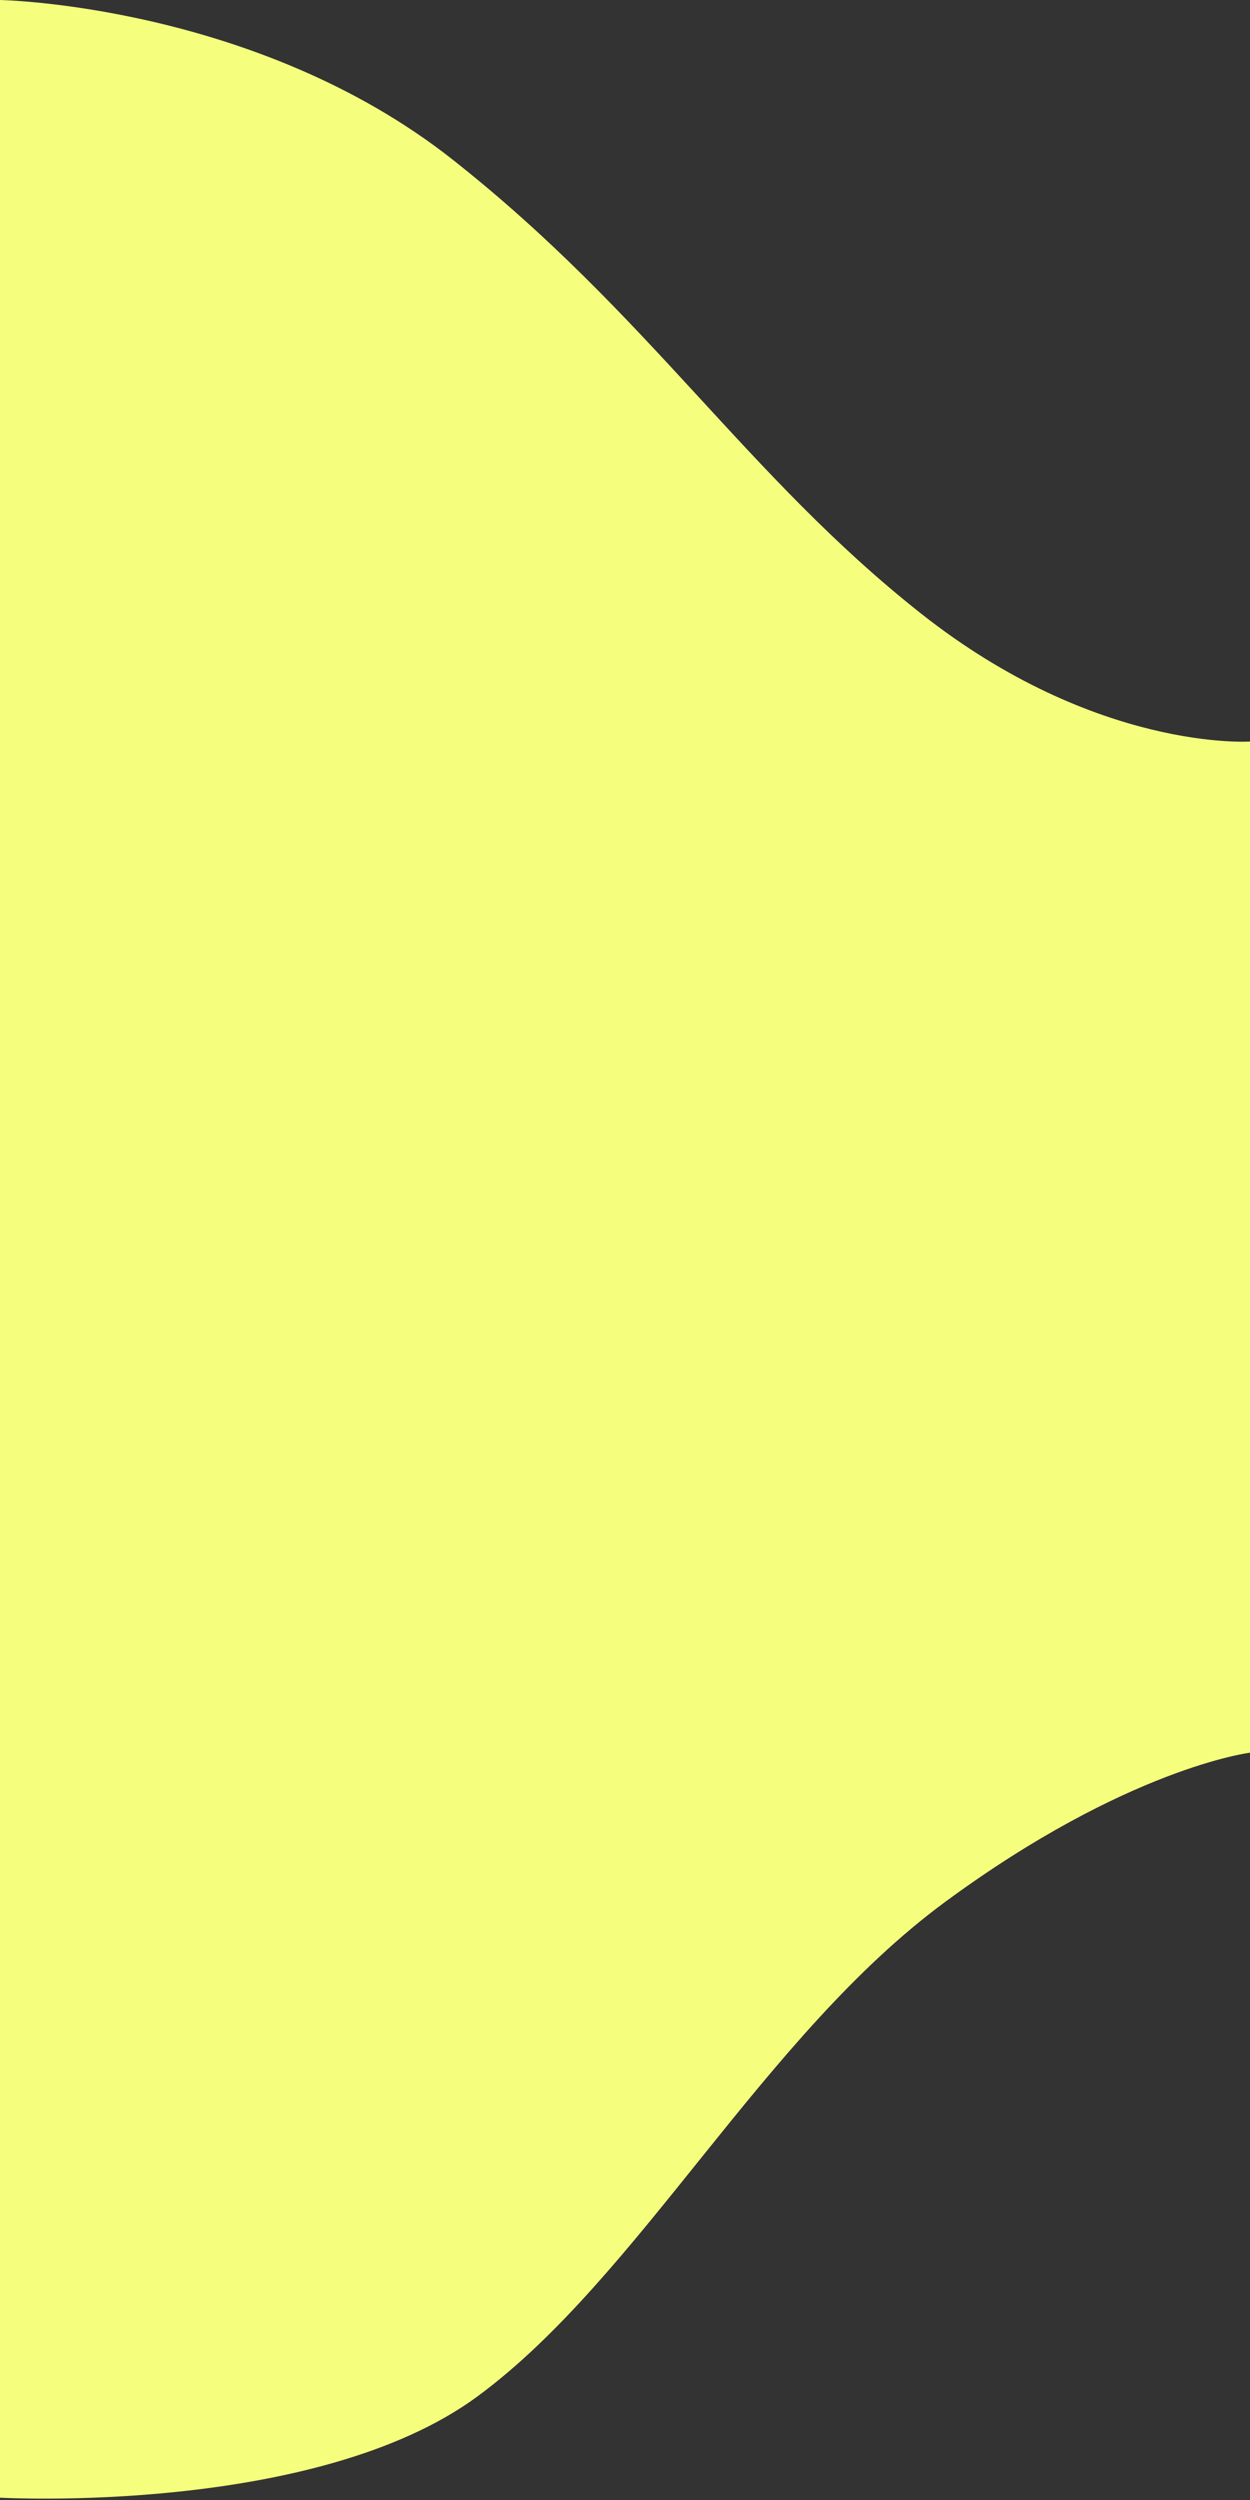 <svg width="21" height="42" viewBox="0 0 21 42" fill="none" xmlns="http://www.w3.org/2000/svg">
<rect x="0" y="0" width="21" height="42" fill="#333333" stroke="none"/>
<path fill-rule="evenodd" clip-rule="evenodd" d="M21 12.458C21 12.458 18.42 12.632 15.48 10.313C12.541 7.995 10.901 5.282 7.601 2.679C4.3 0.077 0 0 0 0V41.961C0 41.961 5.303 42.261 8.021 40.26C10.738 38.26 12.82 34.204 15.88 31.951C18.94 29.699 21 29.445 21 29.445V12.458Z" fill="#F5FF7D"/>
</svg>
